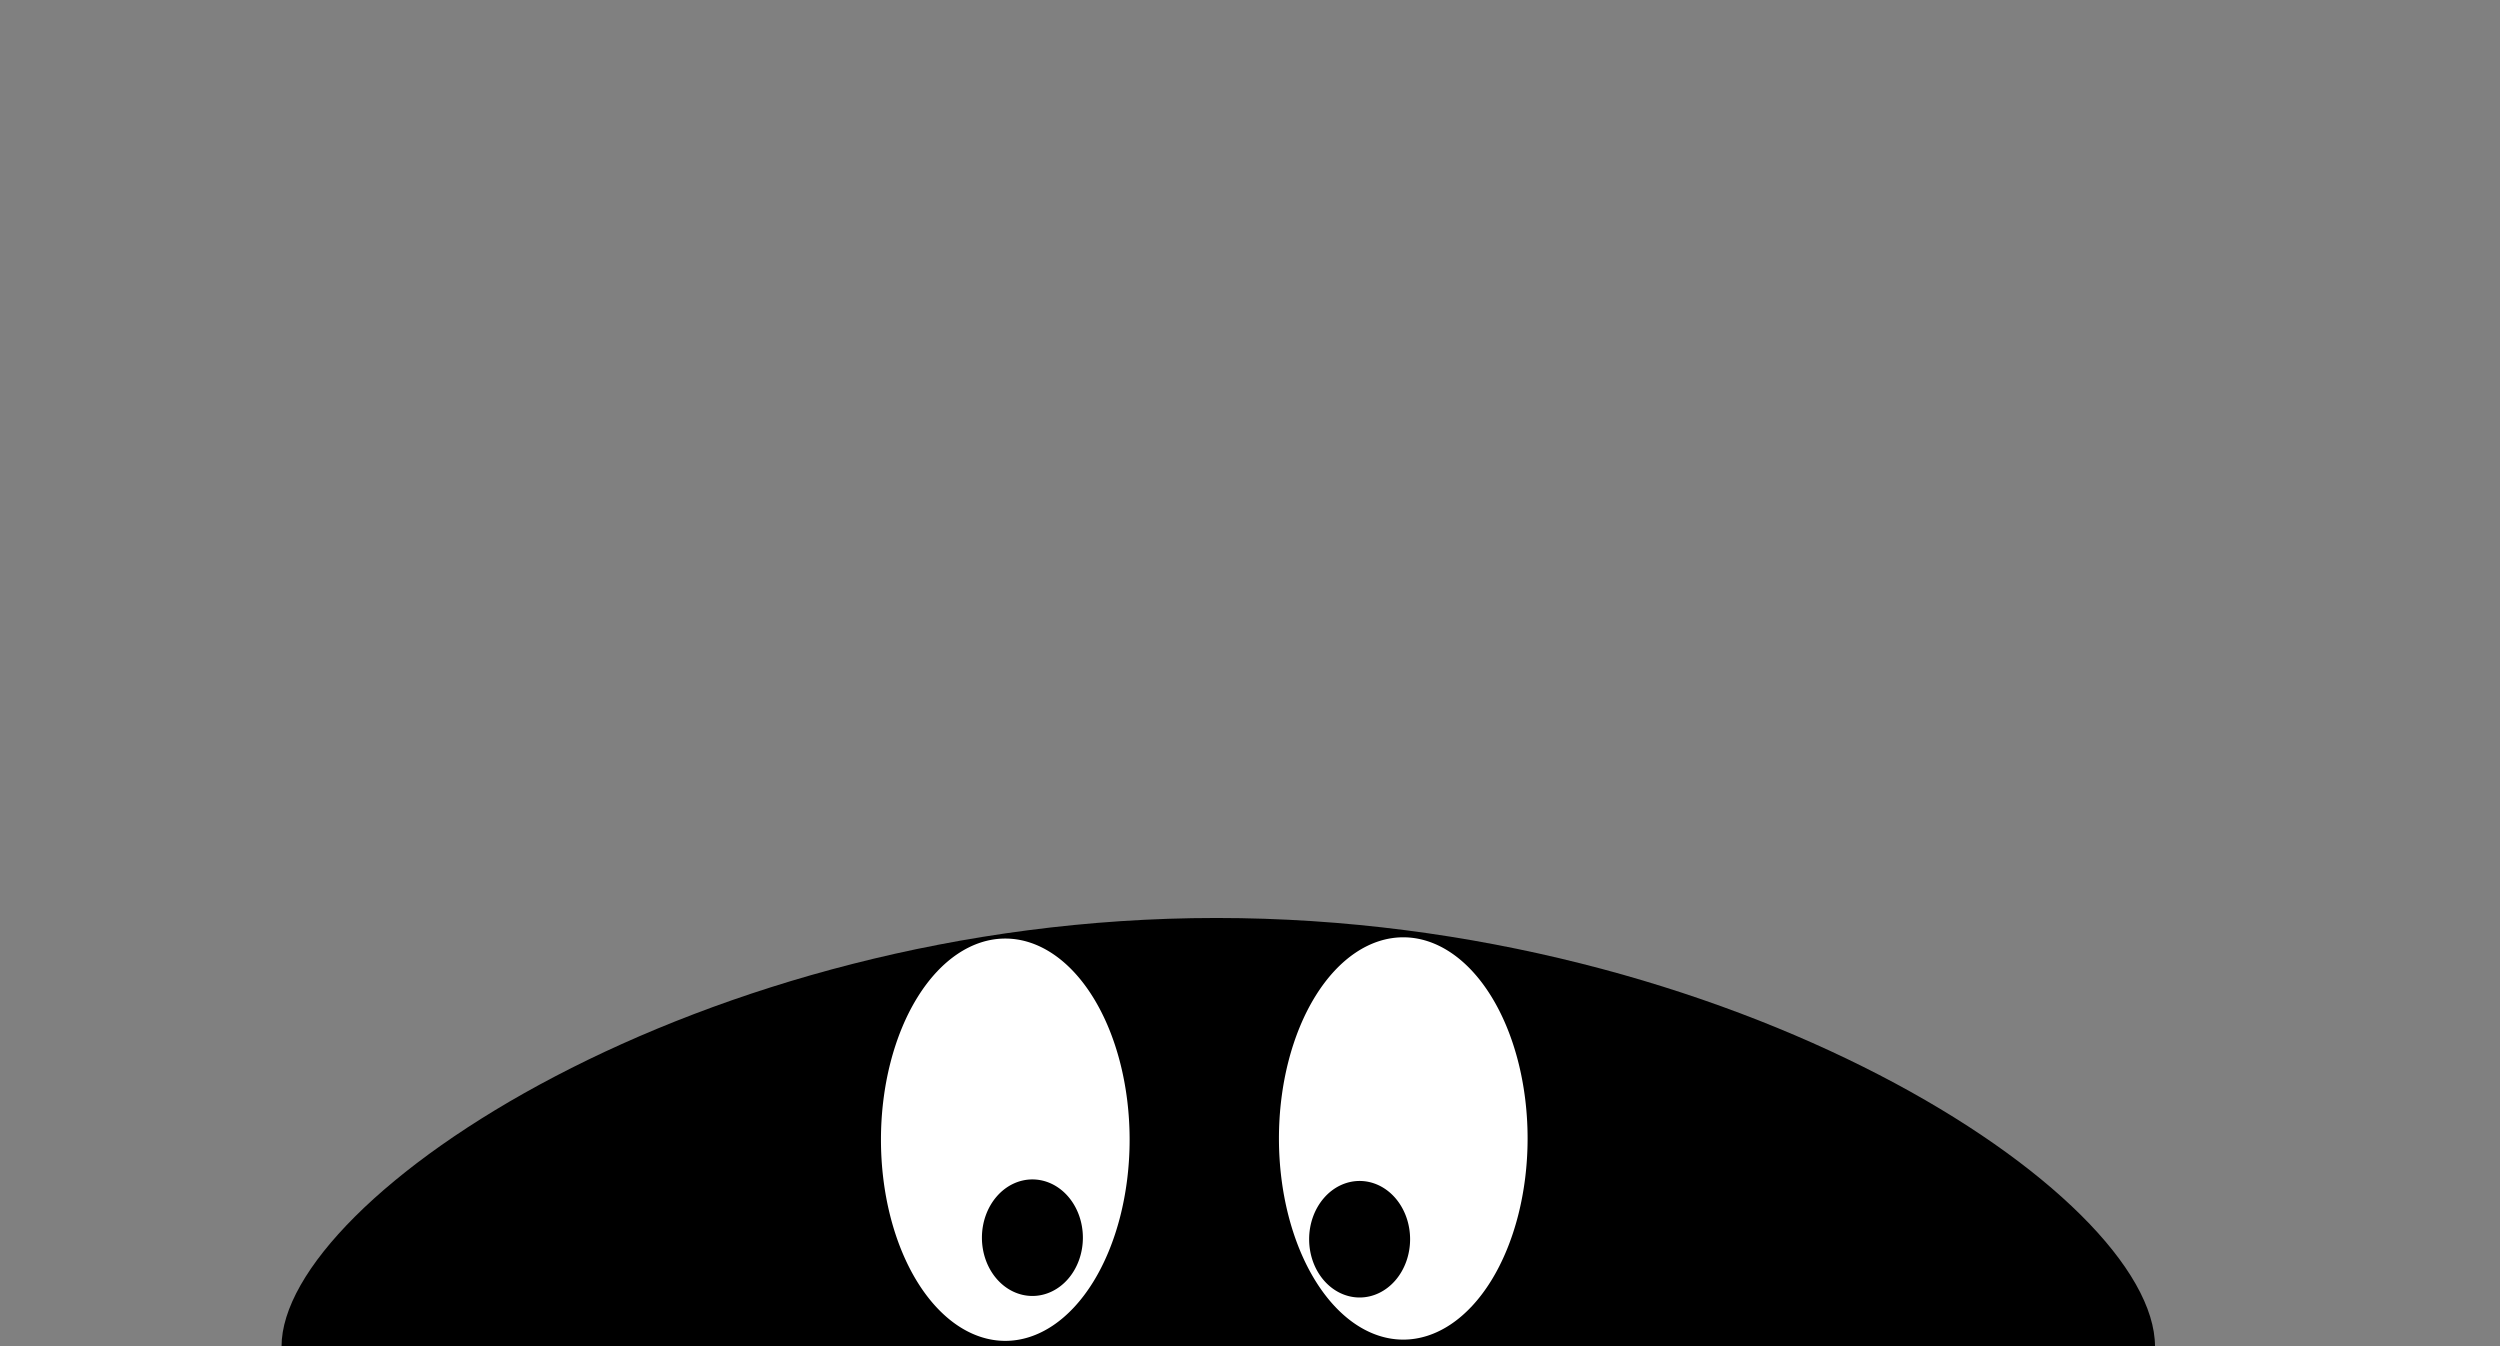<svg xmlns="http://www.w3.org/2000/svg" id="hide-and-seek" version="1.1" viewBox="0 0 26 14"><rect x="0" y="0" width="26" height="14" fill="#808080" stroke="none"/><style>:root{--body-right:path('M22.412 14.004H2.928c0-2.893 12.692-8.3 18.06-8.3 5.37 0 2.202 5.396 1.424 8.3z');--body-left:path('M22.412 14.004H2.928c-1.574-2.726-3.53-8.3 1.839-8.3 5.37 0 17.645 5.34 17.645 8.3z');--body-small:path('M22.412 14.004H2.928c0-1.553 4.353-4.457 9.722-4.457 5.37 0 9.762 2.868 9.762 4.457z');--left-eye-right:path('M17.358 11.135a1.293 2.092 0 0 1-1.293 2.092 1.293 2.092 0 0 1-1.293-2.092 1.293 2.092 0 0 1 1.293-2.092 1.293 2.092 0 0 1 1.293 2.092z');--left-eye-left:path('M5.511 11.135a1.293 2.092 0 0 1-1.293 2.092 1.293 2.092 0 0 1-1.293-2.092 1.293 2.092 0 0 1 1.293-2.092 1.293 2.092 0 0 1 1.293 2.092Z');--left-eye-small:path('M11.748 11.853a1.293 2.092 0 0 1-1.293 2.092 1.293 2.092 0 0 1-1.293-2.092 1.293 2.092 0 0 1 1.293-2.092 1.293 2.092 0 0 1 1.293 2.092Z');--left-pupil-right:path('M17.374 10.675a.525.606 0 0 1-.525.606.525.606 0 0 1-.525-.606.525.606 0 0 1 .525-.606.525.606 0 0 1 .525.606z');--left-pupil-left:path('M3.908 10.512a.525.606 0 0 1-.525.606.525.606 0 0 1-.525-.606.525.606 0 0 1 .525-.606.525.606 0 0 1 .525.606z');--left-pupil-small:path('M11.262 12.872a.525.606 0 0 1-.525.606.525.606 0 0 1-.525-.606.525.606 0 0 1 .525-.606.525.606 0 0 1 .525.606z');--right-eye-right:path('M21.497 11.122a1.293 2.092 0 0 1-1.293 2.092 1.293 2.092 0 0 1-1.293-2.092 1.293 2.092 0 0 1 1.293-2.092 1.293 2.092 0 0 1 1.293 2.092Z');--right-eye-left:path('M9.65 11.122a1.293 2.092 0 0 1-1.293 2.092 1.293 2.092 0 0 1-1.293-2.092A1.293 2.092 0 0 1 8.357 9.03a1.293 2.092 0 0 1 1.293 2.092Z');--right-eye-small:path('M15.887 11.84a1.293 2.092 0 0 1-1.293 2.092 1.293 2.092 0 0 1-1.293-2.092 1.293 2.092 0 0 1 1.293-2.092 1.293 2.092 0 0 1 1.293 2.092Z');--right-pupil-right:path('M21.513 10.568a.525.606 0 0 1-.525.606.525.606 0 0 1-.525-.606.525.606 0 0 1 .525-.606.525.606 0 0 1 .525.606z');--right-pupil-left:path('M8.067 10.593a.525.606 0 0 1-.525.606.525.606 0 0 1-.525-.606.525.606 0 0 1 .525-.606.525.606 0 0 1 .525.606z');--right-pupil-small:path('M14.665 12.888a.525.606 0 0 1-.525.606.525.606 0 0 1-.525-.606.525.606 0 0 1 .525-.606.525.606 0 0 1 .525.606z');--color-black:#000;--color-white:#fff}@keyframes morphing-body{0%,100%,20%,80%{d:path('M22.412 14.004H2.928c0-1.553 4.353-4.457 9.722-4.457 5.37 0 9.762 2.868 9.762 4.457z')}25%,52%{d:path('M22.412 14.004H2.928c0-2.893 12.692-8.3 18.06-8.3 5.37 0 2.202 5.396 1.424 8.3z')}58%,75%{d:path('M22.412 14.004H2.928c-1.574-2.726-3.53-8.3 1.839-8.3 5.37 0 17.645 5.34 17.645 8.3z')}}@keyframes morphing-left_eye{0%,100%,20%,80%{d:path('M11.748 11.853a1.293 2.092 0 0 1-1.293 2.092 1.293 2.092 0 0 1-1.293-2.092 1.293 2.092 0 0 1 1.293-2.092 1.293 2.092 0 0 1 1.293 2.092Z')}25%,52%{d:path('M17.358 11.135a1.293 2.092 0 0 1-1.293 2.092 1.293 2.092 0 0 1-1.293-2.092 1.293 2.092 0 0 1 1.293-2.092 1.293 2.092 0 0 1 1.293 2.092z')}58%,75%{d:path('M5.511 11.135a1.293 2.092 0 0 1-1.293 2.092 1.293 2.092 0 0 1-1.293-2.092 1.293 2.092 0 0 1 1.293-2.092 1.293 2.092 0 0 1 1.293 2.092Z')}}@keyframes morphing-right_eye{0%,100%,20%,80%{d:path('M15.887 11.84a1.293 2.092 0 0 1-1.293 2.092 1.293 2.092 0 0 1-1.293-2.092 1.293 2.092 0 0 1 1.293-2.092 1.293 2.092 0 0 1 1.293 2.092Z')}25%,52%{d:path('M21.497 11.122a1.293 2.092 0 0 1-1.293 2.092 1.293 2.092 0 0 1-1.293-2.092 1.293 2.092 0 0 1 1.293-2.092 1.293 2.092 0 0 1 1.293 2.092Z')}58%,75%{d:path('M9.65 11.122a1.293 2.092 0 0 1-1.293 2.092 1.293 2.092 0 0 1-1.293-2.092A1.293 2.092 0 0 1 8.357 9.03a1.293 2.092 0 0 1 1.293 2.092Z')}}@keyframes morphing-left_pupil{0%,100%,20%,80%{d:path('M11.262 12.872a.525.606 0 0 1-.525.606.525.606 0 0 1-.525-.606.525.606 0 0 1 .525-.606.525.606 0 0 1 .525.606z')}25%,52%{d:path('M17.374 10.675a.525.606 0 0 1-.525.606.525.606 0 0 1-.525-.606.525.606 0 0 1 .525-.606.525.606 0 0 1 .525.606z')}58%,75%{d:path('M3.908 10.512a.525.606 0 0 1-.525.606.525.606 0 0 1-.525-.606.525.606 0 0 1 .525-.606.525.606 0 0 1 .525.606z')}}@keyframes morphing-right_pupil{0%,100%,20%,80%{d:path('M14.665 12.888a.525.606 0 0 1-.525.606.525.606 0 0 1-.525-.606.525.606 0 0 1 .525-.606.525.606 0 0 1 .525.606z')}25%,52%{d:path('M21.513 10.568a.525.606 0 0 1-.525.606.525.606 0 0 1-.525-.606.525.606 0 0 1 .525-.606.525.606 0 0 1 .525.606z')}58%,75%{d:path('M8.067 10.593a.525.606 0 0 1-.525.606.525.606 0 0 1-.525-.606.525.606 0 0 1 .525-.606.525.606 0 0 1 .525.606z')}}@keyframes fillColor{0%,15%,16.5%,40%,41.5%,65%,66.5%,99.3%{fill:#fff}100%,15.5%,16%,40.5%,41%,65.5%,66%,99.8%{fill:#000}}#morphing-body{animation:10s ease-in-out infinite alternate morphing-body}#morphing-left_eye{animation:10s ease-in-out infinite alternate morphing-left_eye,20s ease-in-out infinite alternate fillColor}#morphing-right_eye{animation:10s ease-in-out infinite alternate morphing-right_eye,20s ease-in-out infinite alternate fillColor}#morphing-left_pupil{animation:10s ease-in-out infinite alternate morphing-left_pupil}#morphing-right_pupil{animation:10s ease-in-out infinite alternate morphing-right_pupil}</style><path id="morphing-body" fill="#000" d="M22.412 14.004H2.928c0-1.553 4.353-4.457 9.722-4.457 5.37 0 9.762 2.868 9.762 4.457z"/><path id="morphing-left_eye" fill="#fff" d="M11.748 11.853a1.293 2.092 0 0 1-1.293 2.092 1.293 2.092 0 0 1-1.293-2.092 1.293 2.092 0 0 1 1.293-2.092 1.293 2.092 0 0 1 1.293 2.092Z"/><path id="morphing-right_eye" fill="#fff" d="M15.887 11.84a1.293 2.092 0 0 1-1.293 2.092 1.293 2.092 0 0 1-1.293-2.092 1.293 2.092 0 0 1 1.293-2.092 1.293 2.092 0 0 1 1.293 2.092Z"/><path id="morphing-left_pupil" d="M11.262 12.872a.525.606 0 0 1-.525.606.525.606 0 0 1-.525-.606.525.606 0 0 1 .525-.606.525.606 0 0 1 .525.606z"/><path id="morphing-right_pupil" d="M14.665 12.888a.525.606 0 0 1-.525.606.525.606 0 0 1-.525-.606.525.606 0 0 1 .525-.606.525.606 0 0 1 .525.606z"/></svg>